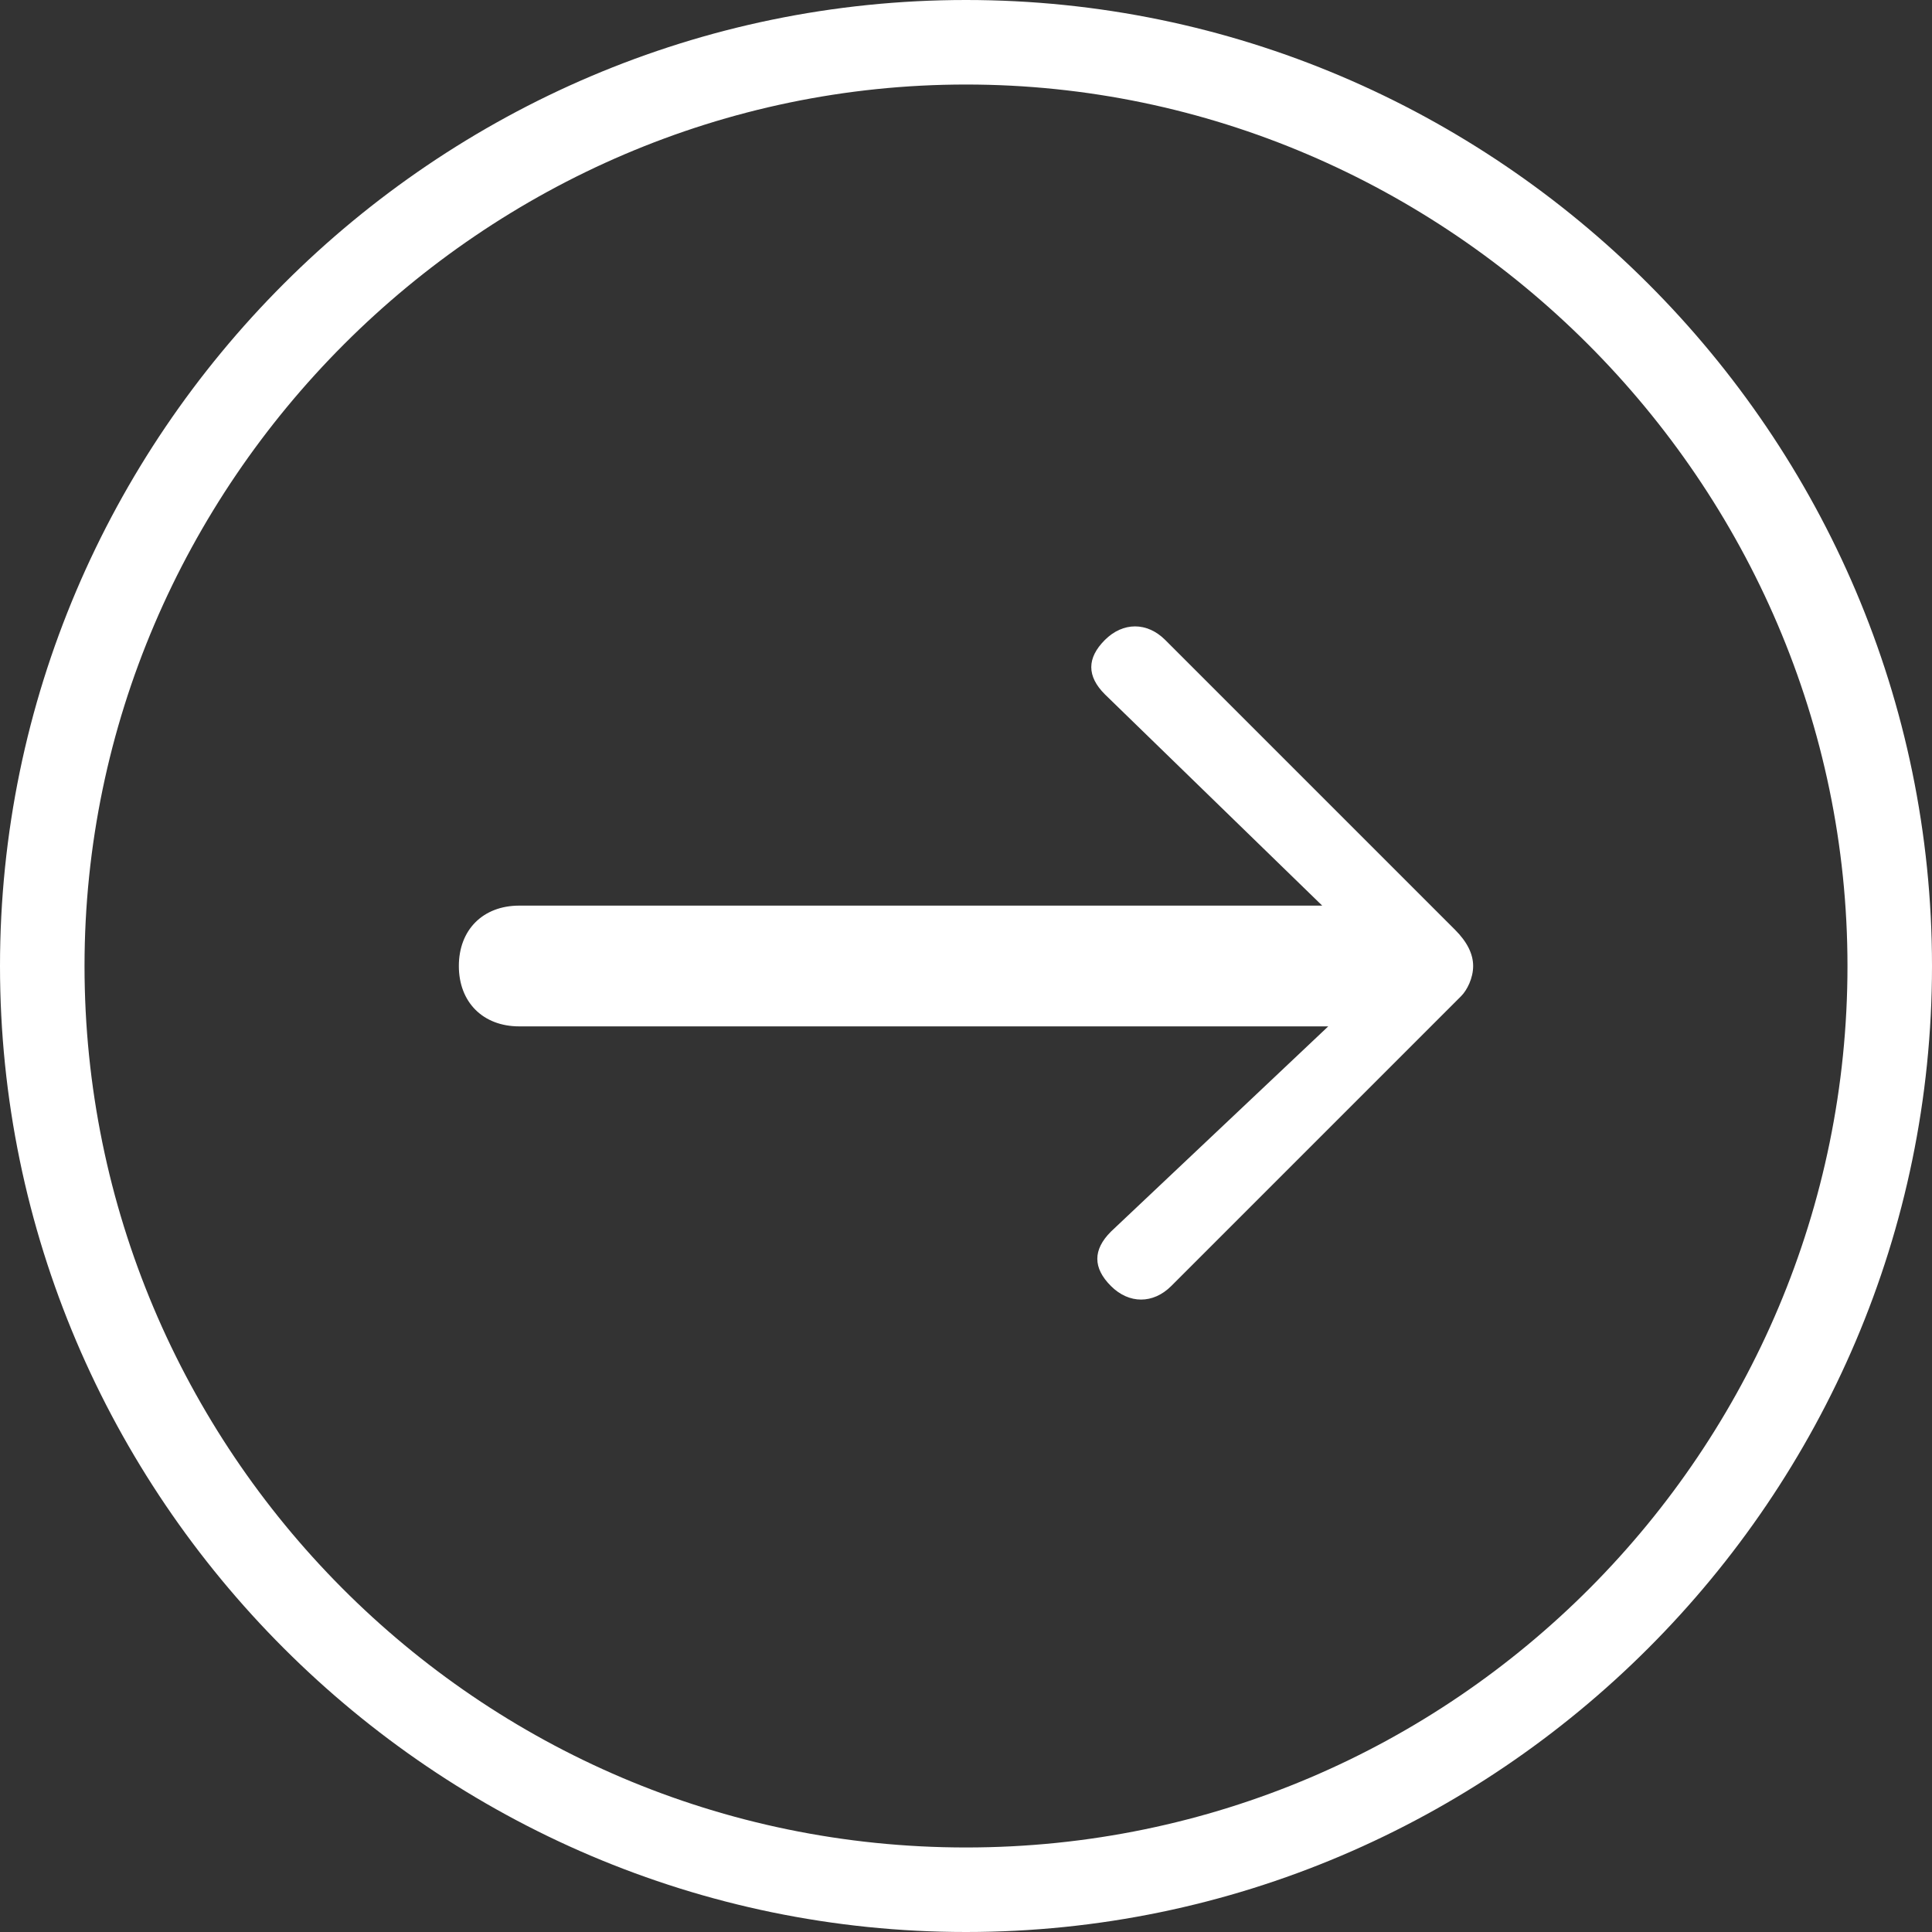 <?xml version="1.0" encoding="utf-8"?>
<!-- Generator: Adobe Illustrator 19.2.1, SVG Export Plug-In . SVG Version: 6.00 Build 0)  -->
<svg version="1.0" id="Capa_1" xmlns="http://www.w3.org/2000/svg" xmlns:xlink="http://www.w3.org/1999/xlink" x="0px" y="0px"
	 viewBox="0 0 32 32" style="enable-background:new 0 0 32 32;" xml:space="preserve">
<rect x="0" y="0" width="32" height="32" fill="#333333" stroke="none"/>
<style type="text/css">
	.st0{fill:#1A63D0;}
	.st1{fill-rule:evenodd;clip-rule:evenodd;fill:#FFFFFF;}
</style>
<g>
	<path class="st0" d="M132.2-166.2C132.2-166.2,128.2-169.9,132.2-166.2c0.4,0.3,0.6,0.4,1,0l8-7.5c0.6-0.5,0.6-1.5,0-2l0,0
		c-0.5-0.5-1.4-0.5-1.9,0l-5,4.8v-9.9c0-0.8-0.7-1.5-1.5-1.5h0c-0.8,0-1.5,0.7-1.5,1.5v9.9l-5-4.8c-0.5-0.5-1.4-0.5-1.9,0l0,0
		c-0.6,0.5-0.6,1.5,0,2L132.2-166.2z"/>
	<path class="st0" d="M141.8-164.3h-18v1.9h18V-164.3z"/>
</g>
<path class="st1" d="M24.4,16c0,0.2-0.1,0.4-0.2,0.5c0,0,0,0,0,0l-4.8,4.8c-0.3,0.3-0.7,0.3-1,0c-0.3-0.3-0.3-0.6,0-0.9l3.6-3.4H8.6
	c-0.6,0-1-0.4-1-1v0c0-0.6,0.4-1,1-1h13.3l-3.6-3.5c-0.3-0.3-0.3-0.6,0-0.9c0.3-0.3,0.7-0.3,1,0l4.8,4.8c0,0,0,0,0,0
	C24.3,15.6,24.4,15.8,24.4,16z M32,16c0-8.8-7.2-16-16-16S0,7.2,0,16c0,8.8,7.2,16,16,16S32,24.8,32,16z M30.6,16
	c0,8-6.5,14.6-14.6,14.6S1.4,24,1.4,16C1.4,8,8,1.4,16,1.4S30.6,8,30.6,16z"/>
</svg>
